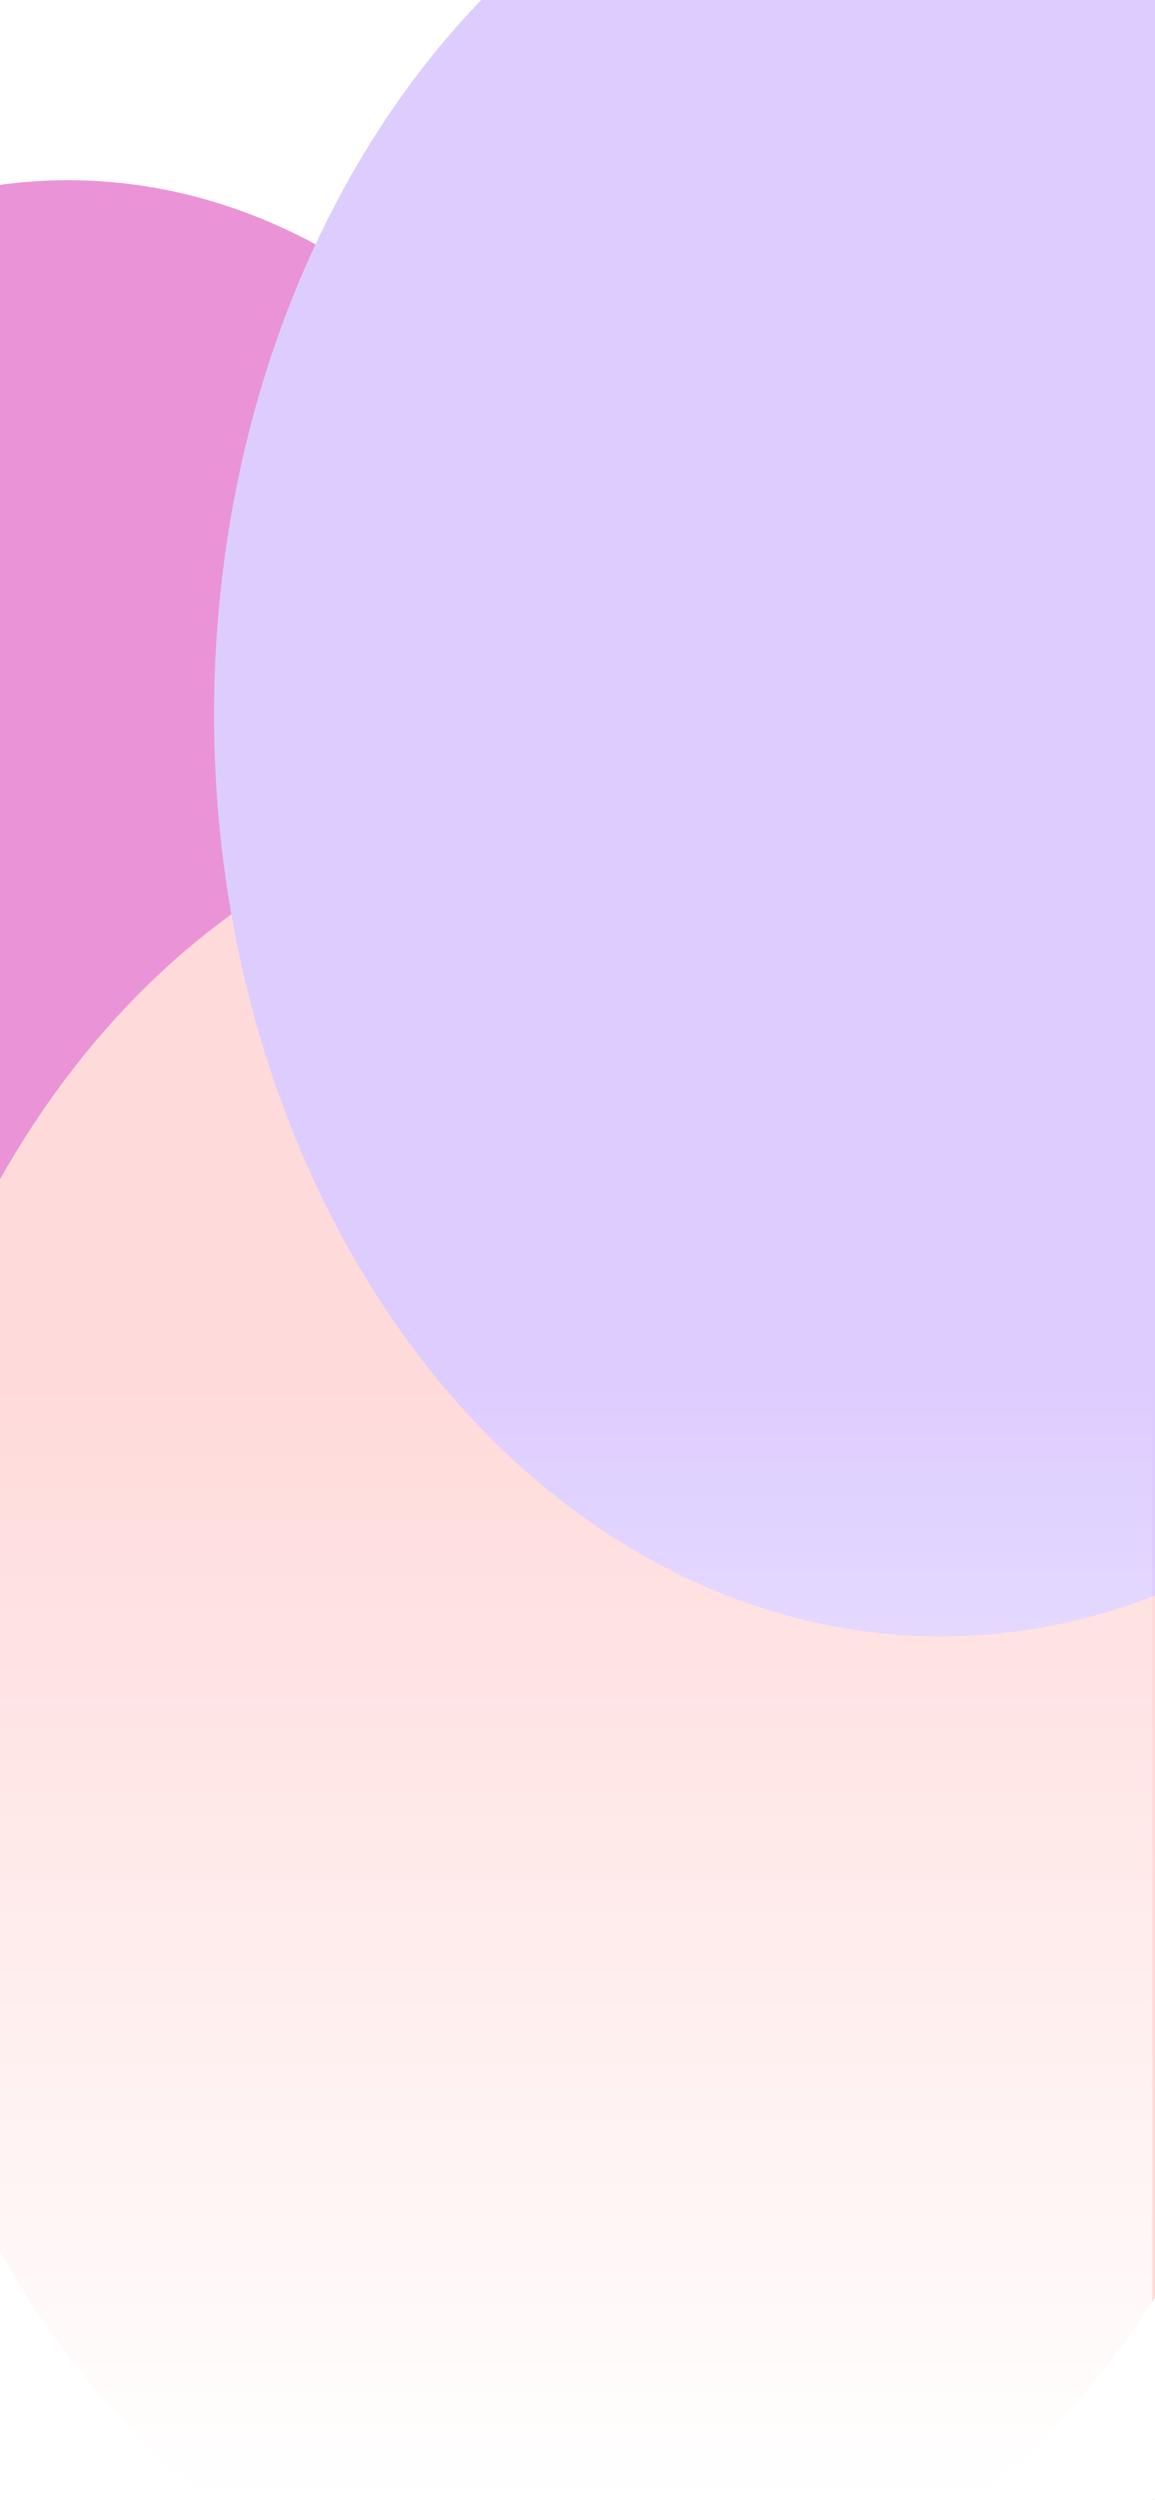 <svg xmlns="http://www.w3.org/2000/svg" xmlns:xlink="http://www.w3.org/1999/xlink" width="428" height="926" viewBox="0 0 428 926">
  <rect x="0" y="0" width="428" height="926" fill="#333333" stroke="none"/>
  <defs>
    <linearGradient id="linear-gradient" x1="0.5" x2="0.5" y2="1" gradientUnits="objectBoundingBox">
      <stop offset="0" stop-color="#fff" stop-opacity="0"/>
      <stop offset="1" stop-color="#fff"/>
    </linearGradient>
    <clipPath id="clip-log_in">
      <rect width="428" height="926"/>
    </clipPath>
  </defs>
  <g id="log_in" data-name="log in" clip-path="url(#clip-log_in)">
    <rect width="428" height="926" fill="#fff"/>
    <ellipse id="Ellipse_1628" data-name="Ellipse 1628" cx="234.063" cy="296.844" rx="234.063" ry="296.844" transform="translate(-208.86 66.752)" fill="#ea94d7"/>
    <ellipse id="Ellipse_1629" data-name="Ellipse 1629" cx="269.333" cy="341.574" rx="269.333" ry="341.574" transform="translate(-50.203 293.852)" fill="#ffdada"/>
    <ellipse id="Ellipse_1627" data-name="Ellipse 1627" cx="269.333" cy="341.574" rx="269.333" ry="341.574" transform="translate(79.333 -77)" fill="#ddcdff"/>
    <rect id="Rectangle_34624640" data-name="Rectangle 34624640" width="428" height="414" transform="translate(-1 512)" fill="url(#linear-gradient)"/>
    <rect id="Image" width="156.213" height="156.213" rx="8" transform="translate(61.164 337) rotate(21.465)" fill="none"/>
    <rect id="Video" width="194" height="194" rx="8" transform="matrix(0.956, 0.292, -0.292, 0.956, 159.627, 586)" fill="none"/>
  </g>
</svg>
